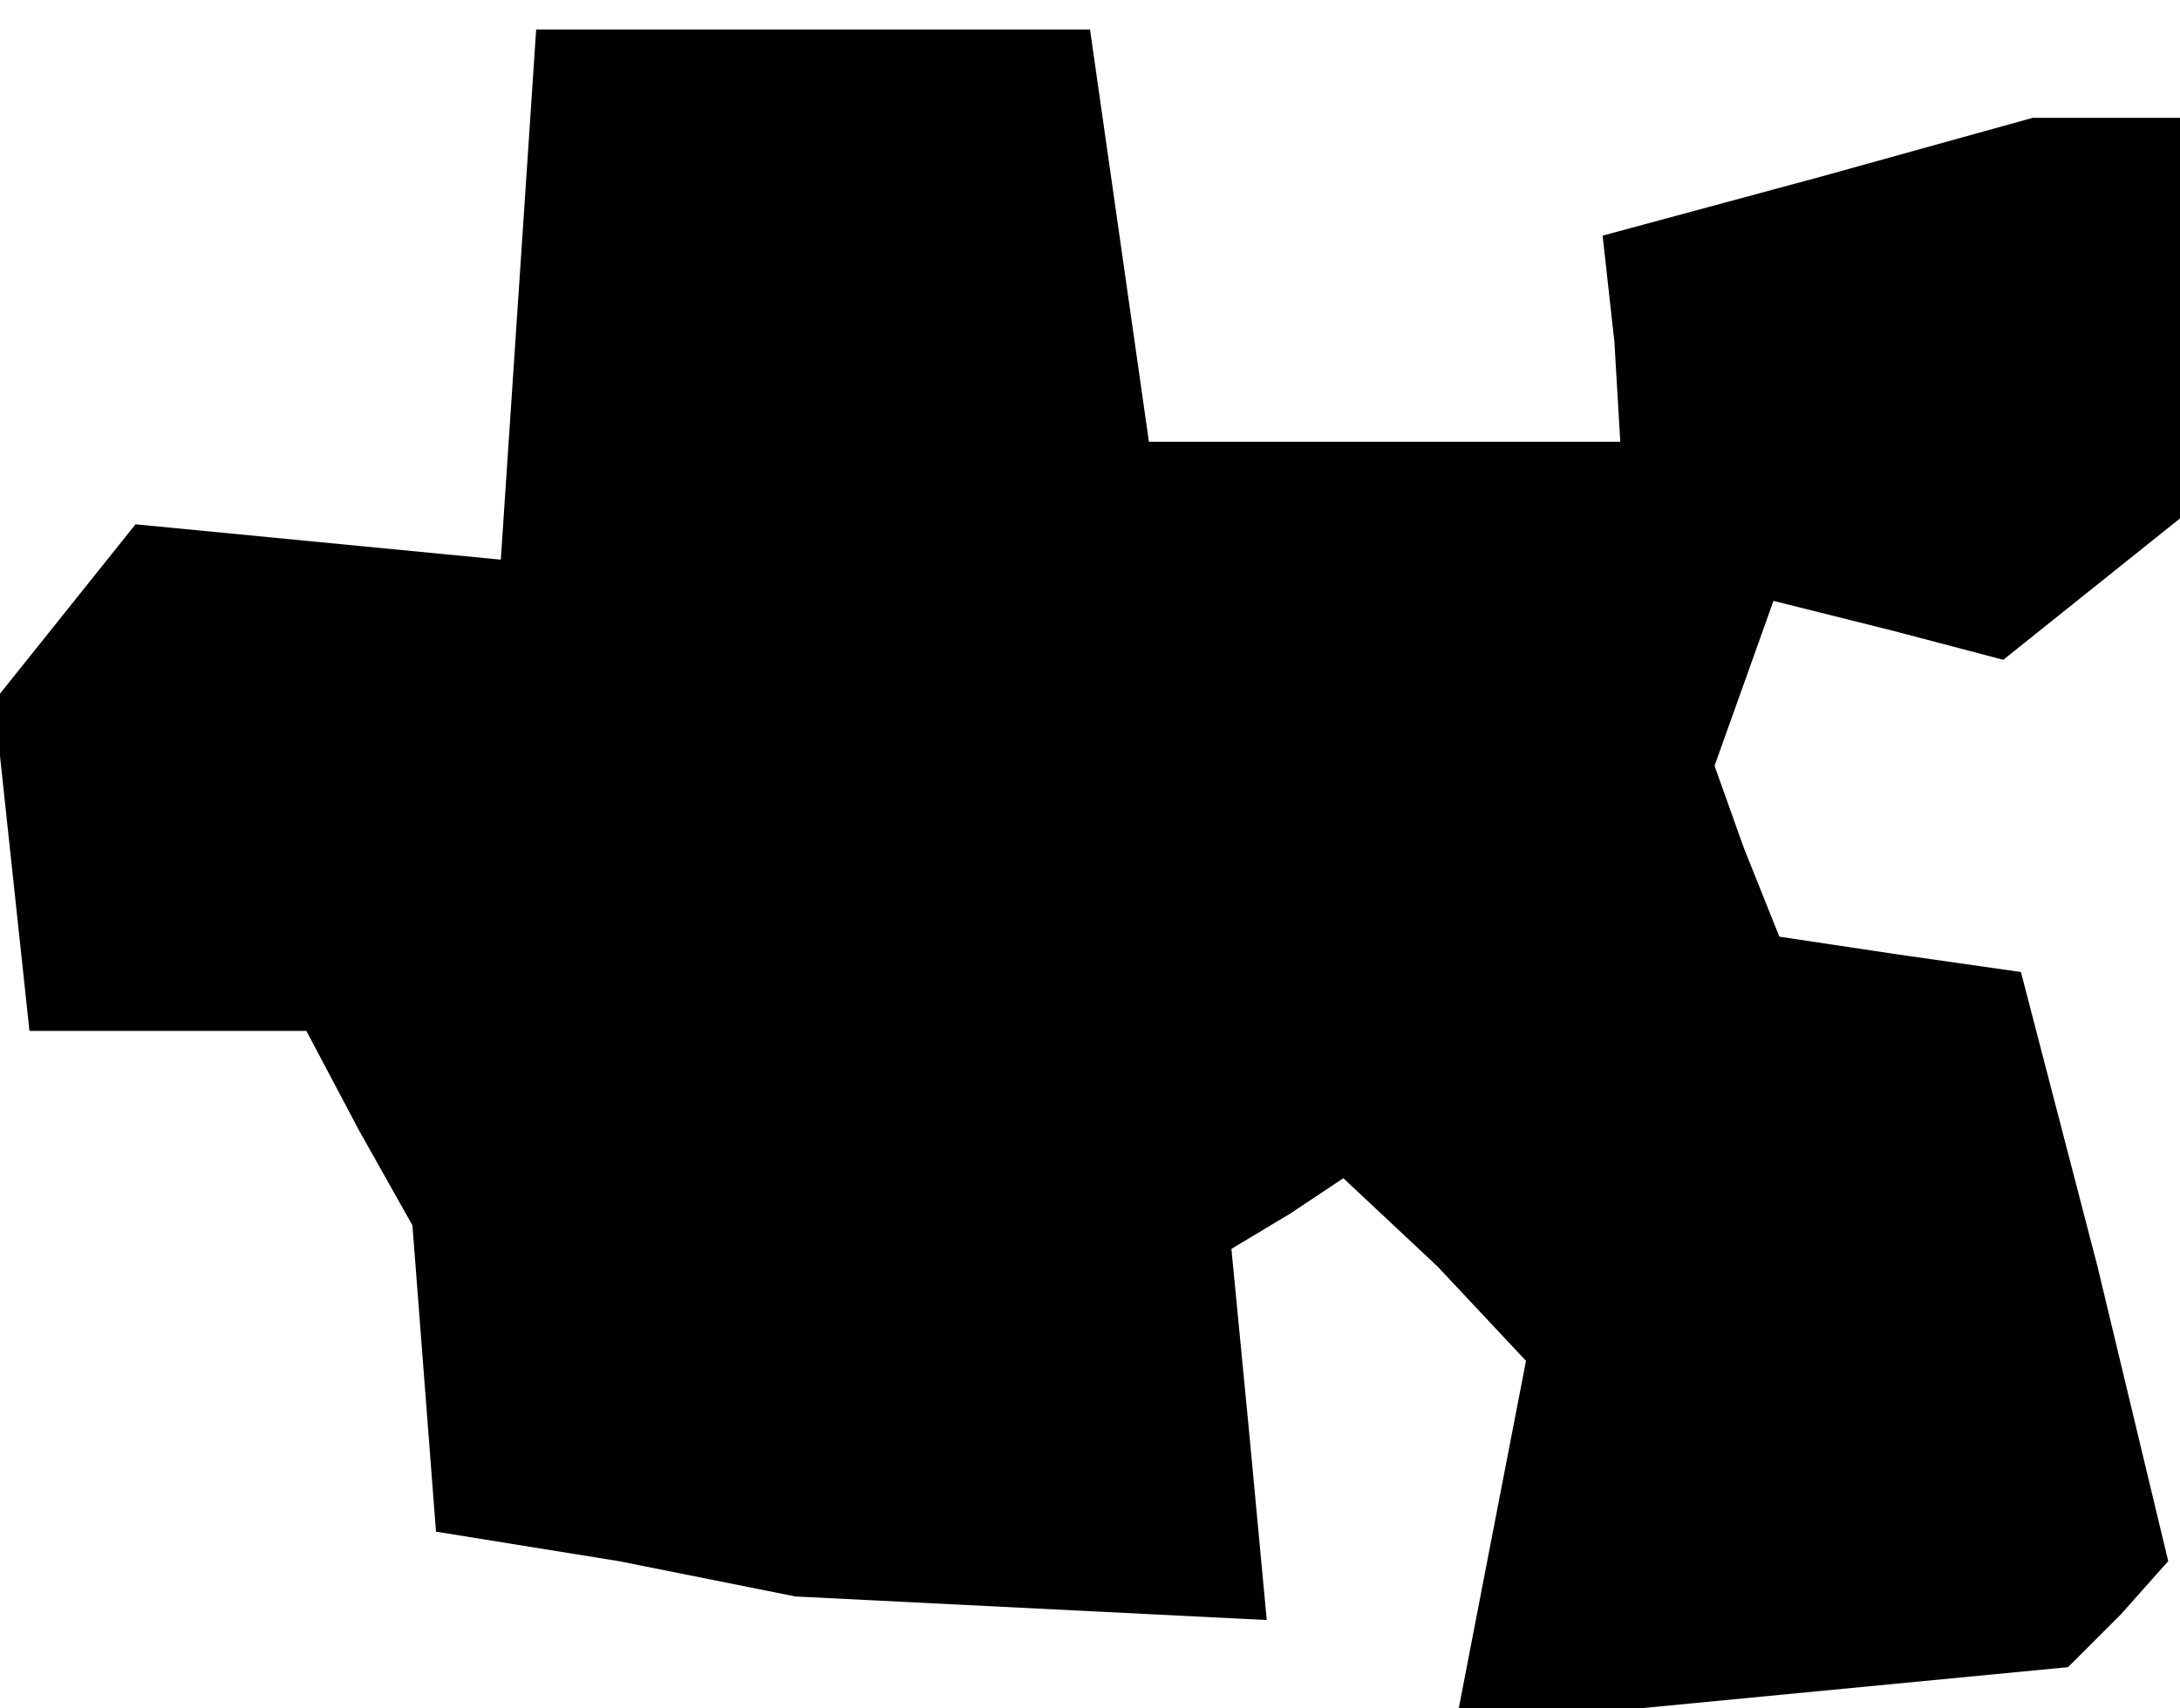 <?xml version="1.0" standalone="no"?>
<!DOCTYPE svg PUBLIC "-//W3C//DTD SVG 20010904//EN"
 "http://www.w3.org/TR/2001/REC-SVG-20010904/DTD/svg10.dtd">
<svg version="1.0" xmlns="http://www.w3.org/2000/svg"
 width="37pt" height="29pt" viewBox="0 0 37 29"
 preserveAspectRatio="xMidYMid meet">
<g transform="translate(0,29) scale(0.1,-0.1)"
fill="#000000" stroke="none">
<path d="M88 240 l-3 -45 -31 3 -31 3 -12 -15 -12 -15 3 -28 3 -28 23 0 24 0
9 -17 9 -16 2 -26 2 -26 31 -5 30 -6 40 -2 40 -2 -3 32 -3 31 10 6 9 6 16 -15
15 -16 -6 -31 -6 -31 52 5 52 5 9 9 8 9 -12 50 -13 50 -21 3 -20 3 -6 15 -5
14 5 14 5 14 20 -5 19 -5 15 12 15 12 0 34 0 34 -12 0 -13 0 -36 -10 -37 -10
2 -18 1 -17 -40 0 -40 0 -5 35 -5 35 -47 0 -47 0 -3 -45z"/>
</g>
</svg>
